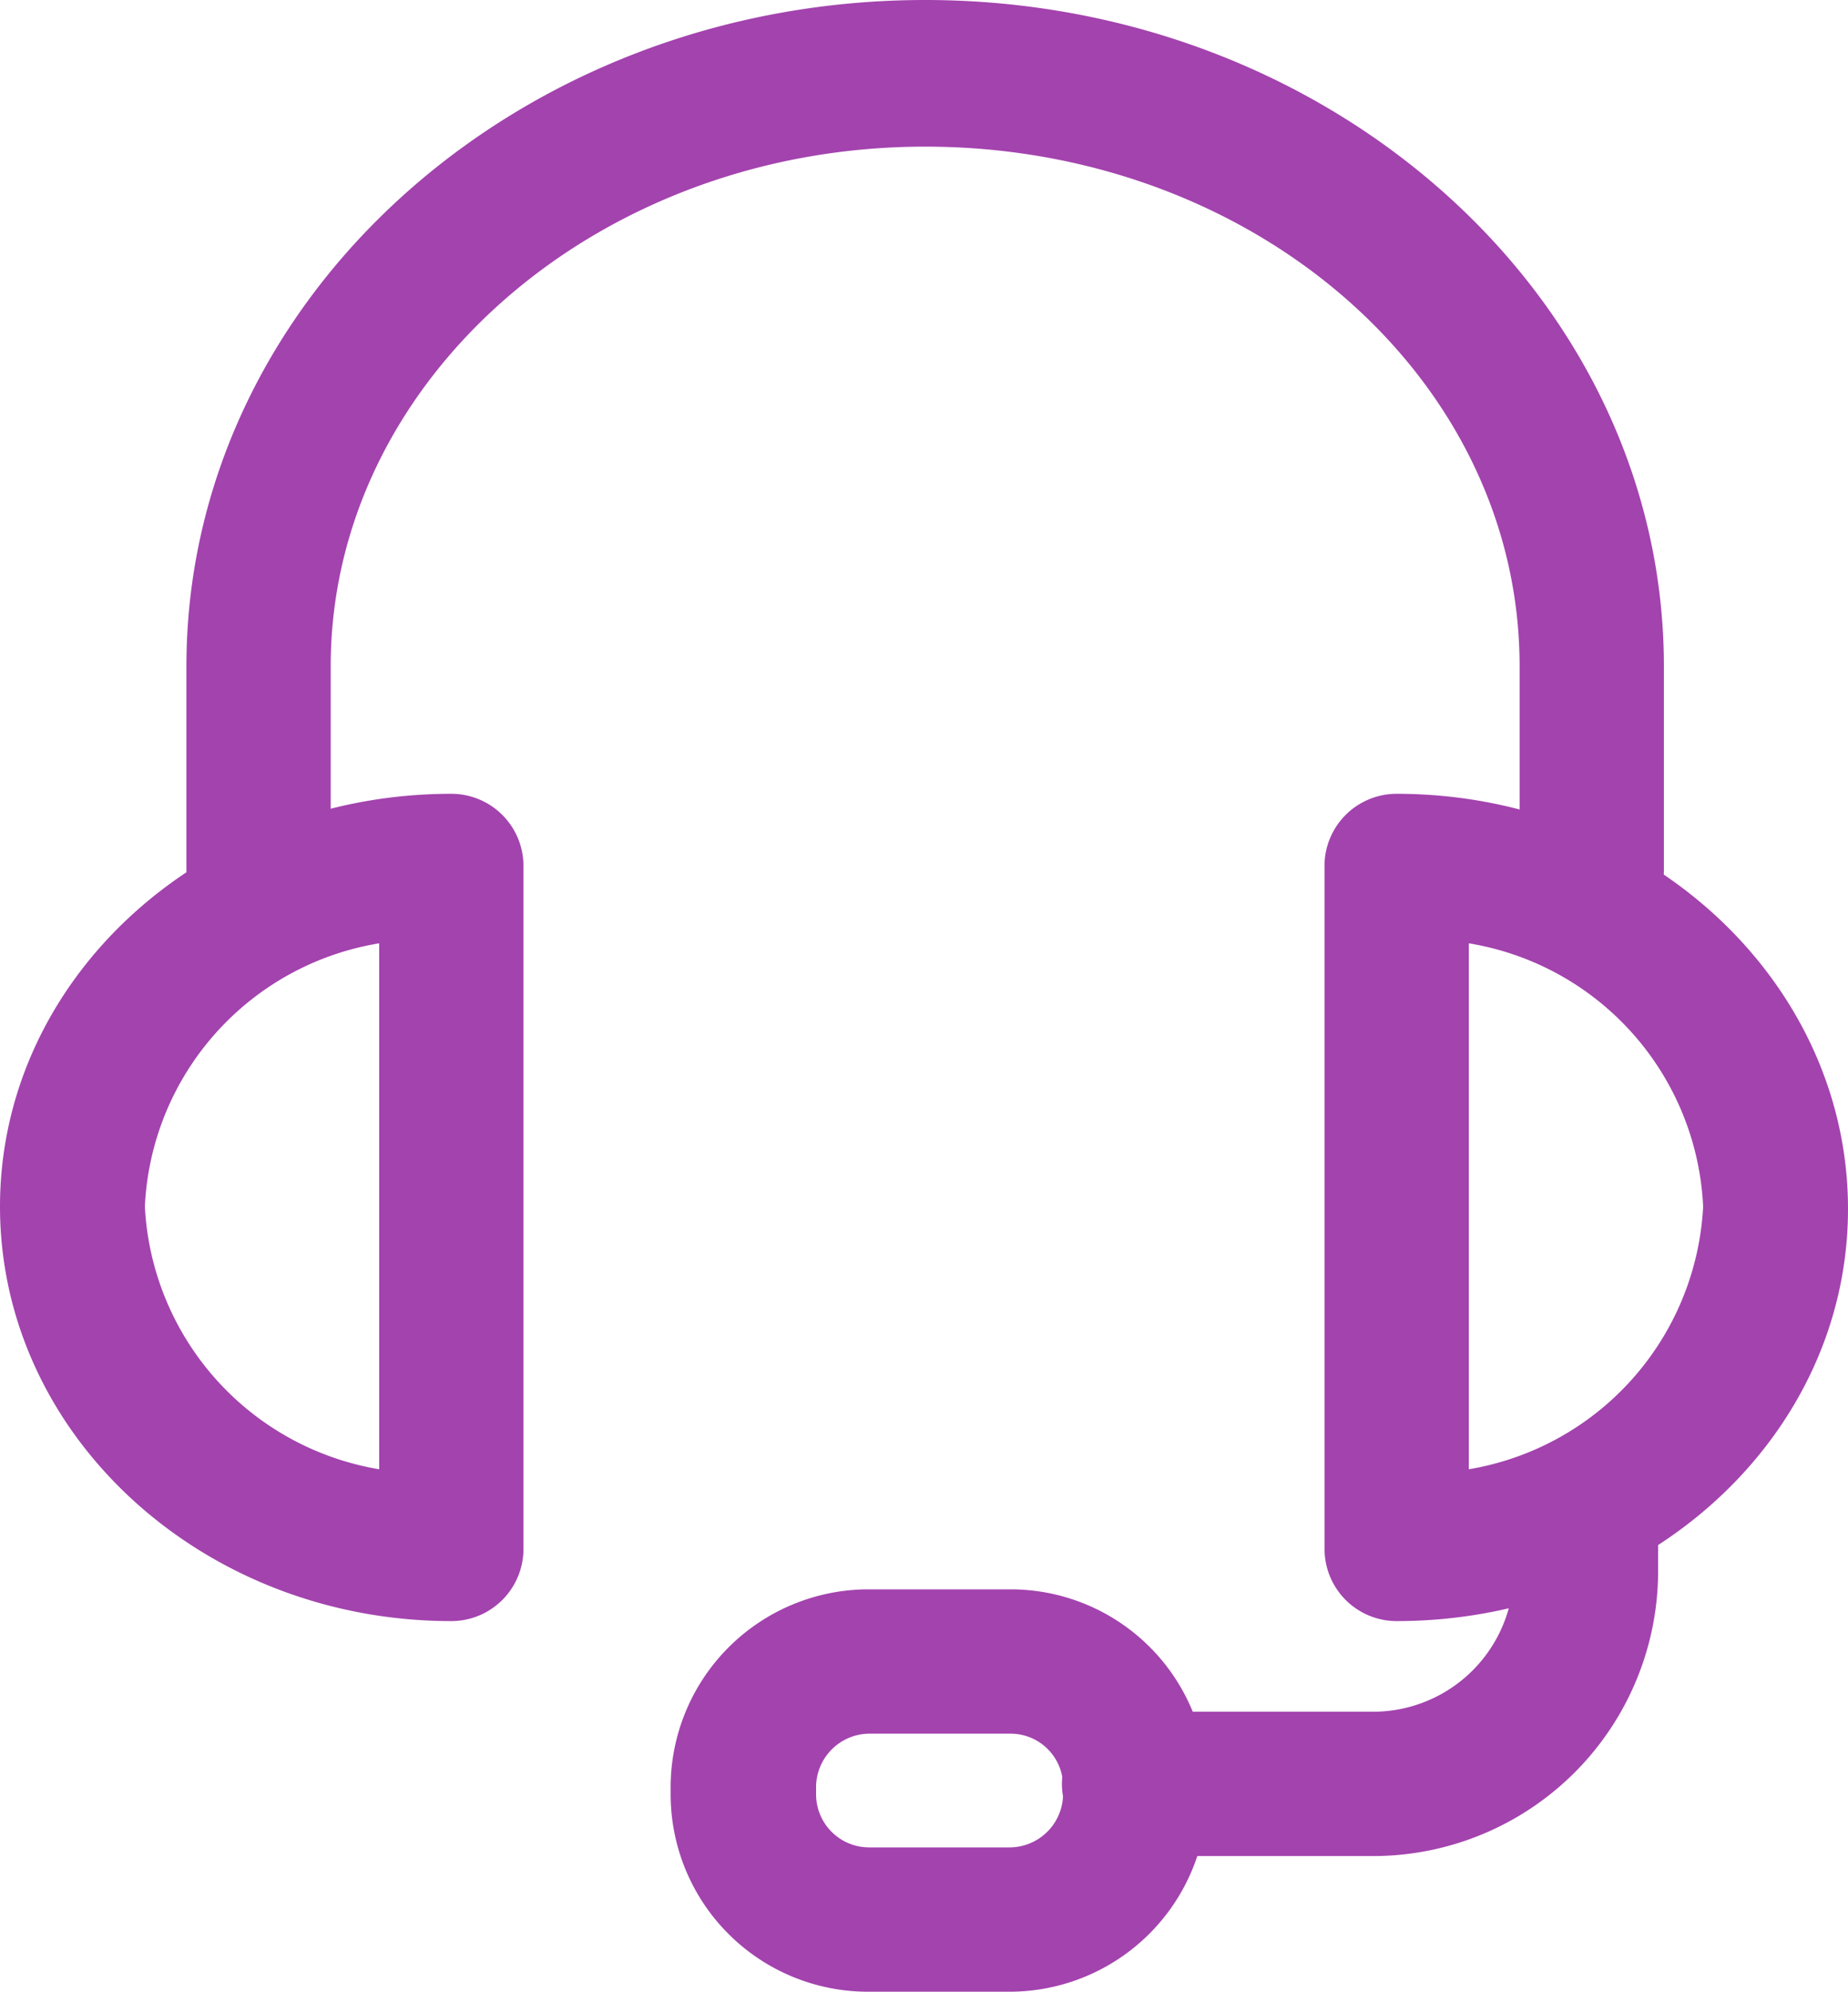 <svg id="Layer_1" data-name="Layer 1" xmlns="http://www.w3.org/2000/svg" viewBox="0 0 32.02 34.5"><defs><style>.cls-1{fill:#a343ae;}</style></defs><title>support</title><path class="cls-1" d="M29.07,16.57a1.25,1.25,0,0,1-1.25-1.25V11.79c0-5-4.62-9-10.3-9s-10.3,4.05-10.3,9v3.53a1.25,1.25,0,0,1-2.5,0V11.79C4.72,5.43,10.47.25,17.52.25s12.8,5.18,12.8,11.54v3.53a1.25,1.25,0,0,1-1.23,1.25Z" transform="translate(-1.49 -0.25)"/><path class="cls-1" d="M25.69,28.33a1.25,1.25,0,0,1-1.25-1.25V15.21A1.25,1.25,0,0,1,25.69,14c4.31,0,7.82,3.23,7.82,7.19S30,28.33,25.69,28.33Zm1.25-11.74V25.7A4.87,4.87,0,0,0,31,21.15,4.85,4.85,0,0,0,26.94,16.59ZM9.31,28.33c-4.31,0-7.82-3.22-7.82-7.18S5,14,9.31,14a1.25,1.25,0,0,1,1.25,1.25V27.08A1.25,1.25,0,0,1,9.31,28.33ZM8.06,16.59A4.85,4.85,0,0,0,4,21.15,4.87,4.87,0,0,0,8.06,25.7Z" transform="translate(-1.49 -0.25)"/><path class="cls-1" d="M25.28,32.4H21.14a1.25,1.25,0,0,1,0-2.5h4.14a2.44,2.44,0,0,0,2.44-2.44h0v-.55a1.25,1.25,0,1,1,2.5,0v.55A4.94,4.94,0,0,1,25.28,32.4Z" transform="translate(-1.49 -0.25)"/><path class="cls-1" d="M19,34.75H16.53a3.42,3.42,0,0,1-3.42-3.42v-.14a3.43,3.43,0,0,1,3.42-3.41H19a3.41,3.41,0,0,1,3.41,3.41v.14A3.43,3.43,0,0,1,19,34.75Zm-2.45-4.47a.93.93,0,0,0-.92.91v.14a.92.92,0,0,0,.92.92H19a.93.93,0,0,0,.91-.92v-.14a.91.91,0,0,0-.91-.91Z" transform="translate(-1.49 -0.25)"/></svg>